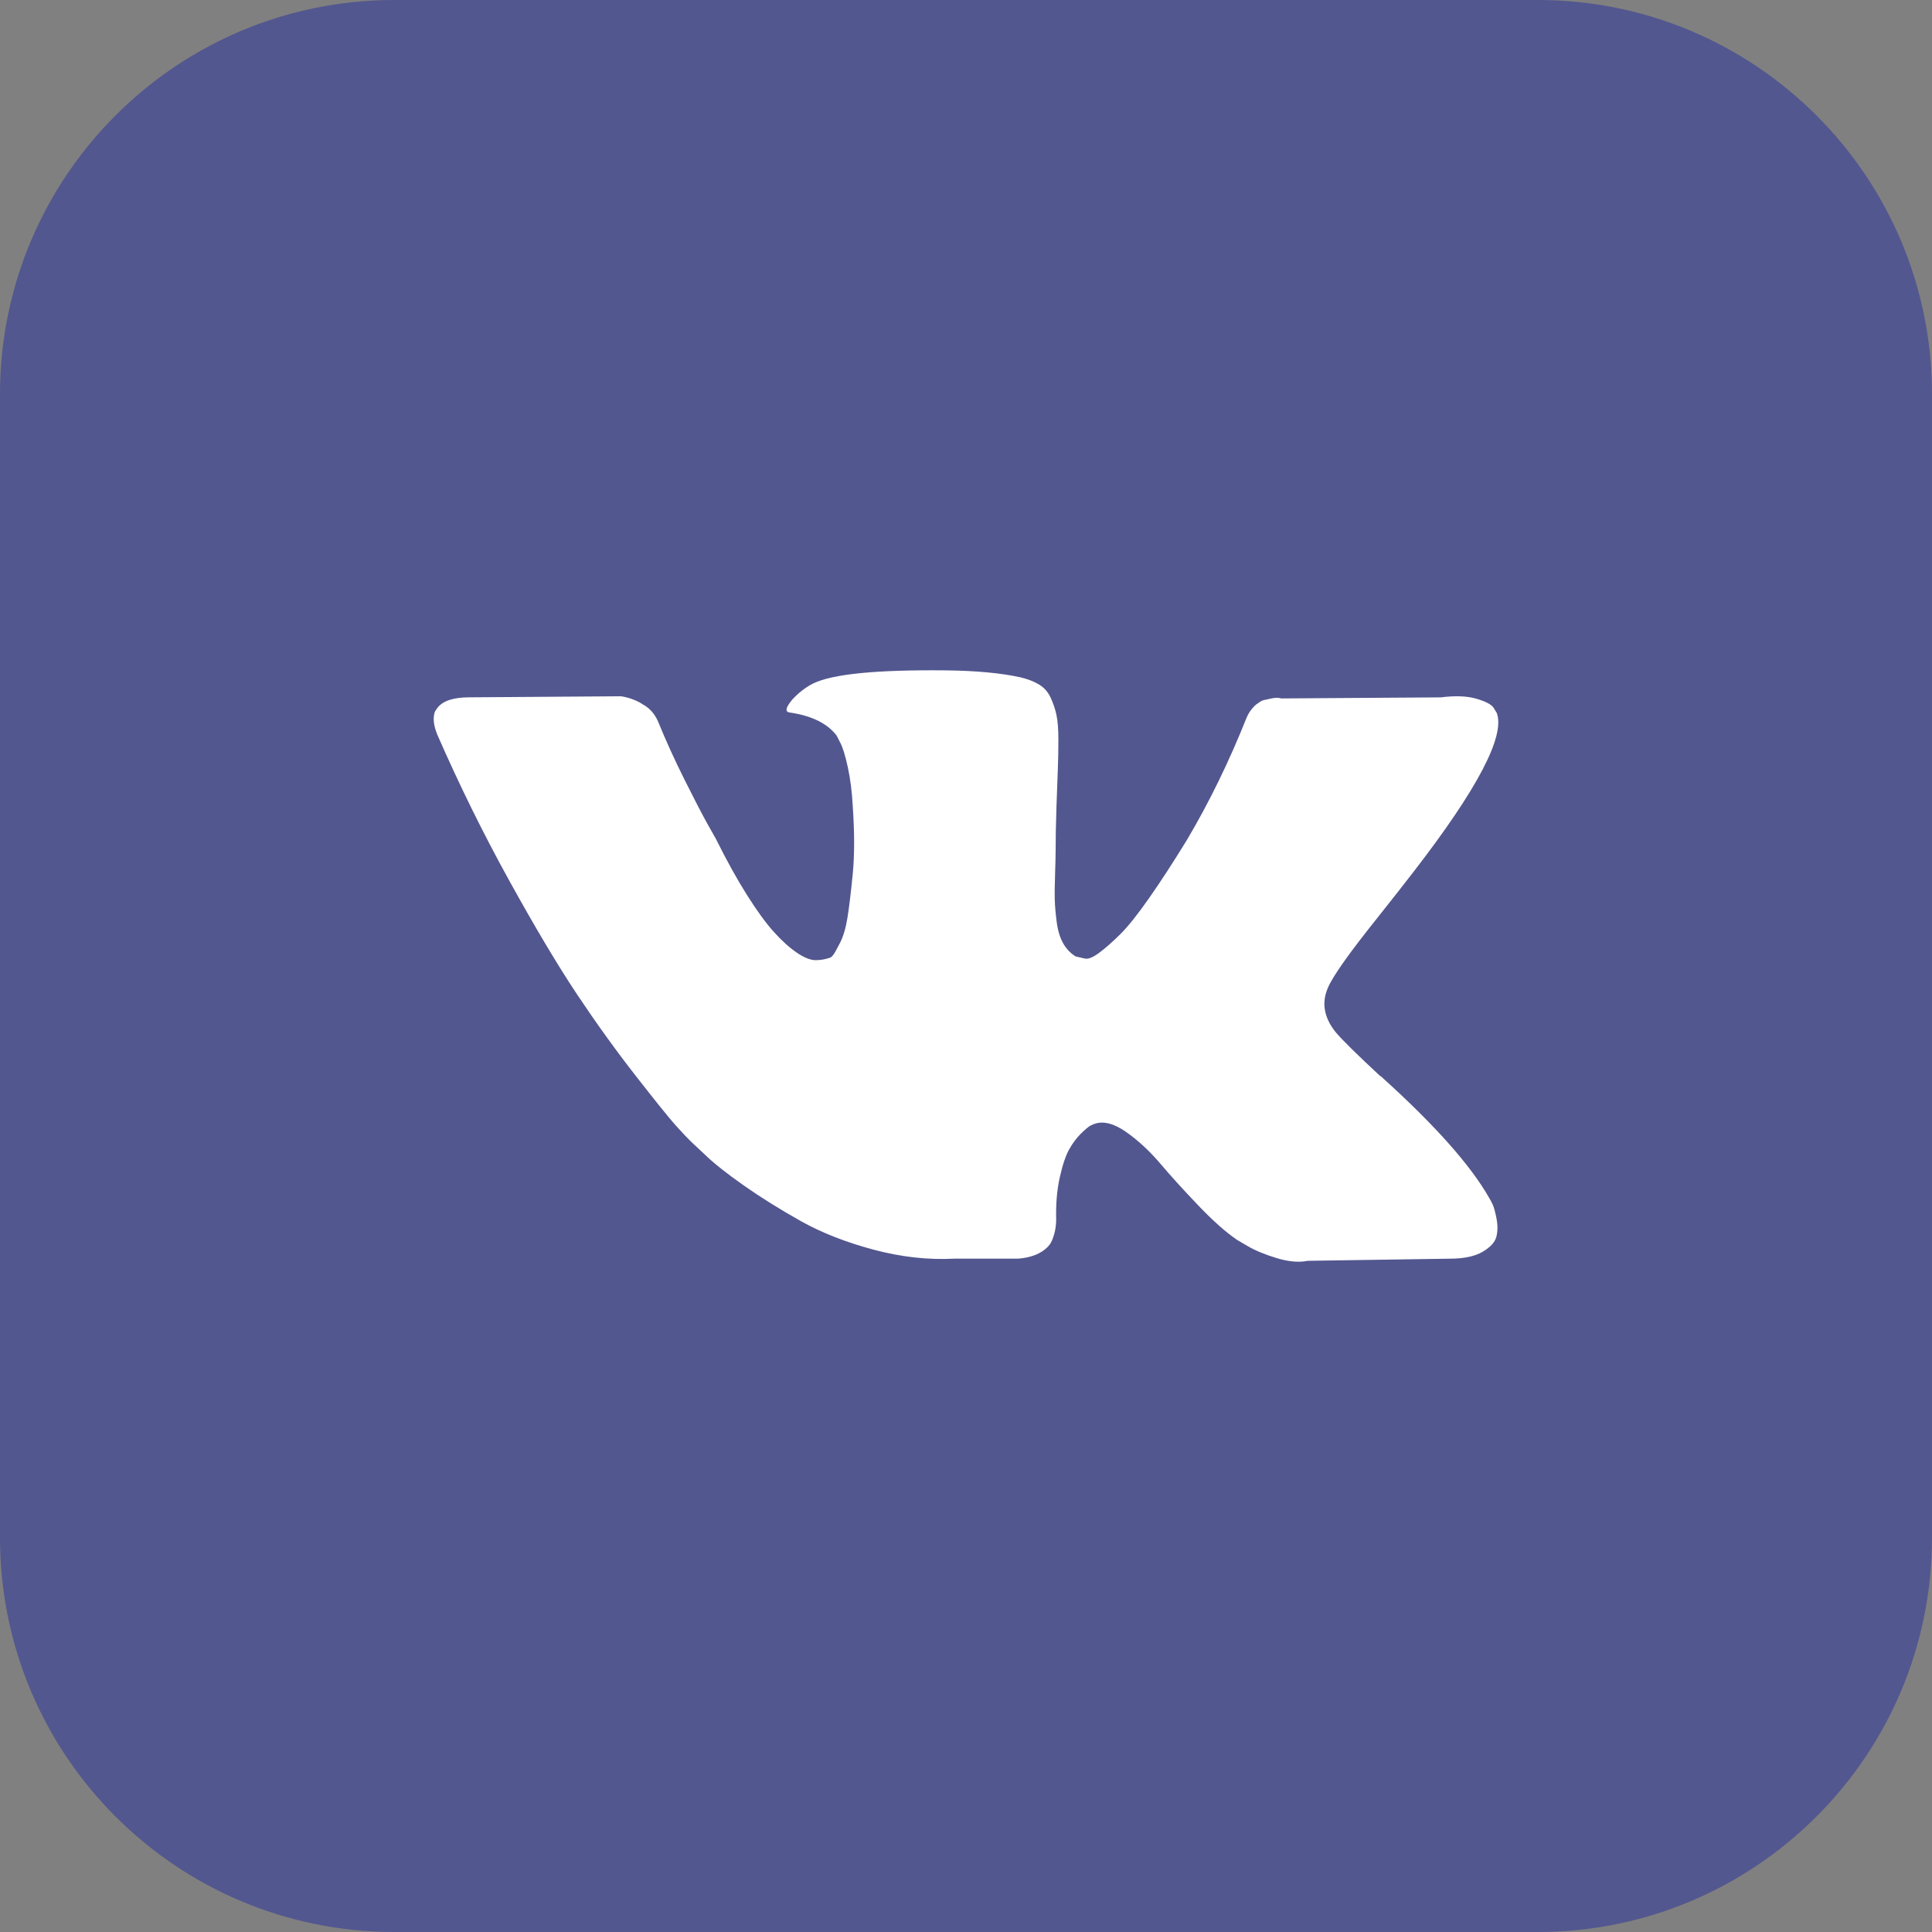 <svg width="49" height="49" viewBox="0 0 49 49" fill="none" xmlns="http://www.w3.org/2000/svg">
<rect x="0" y="0" width="49" height="49" fill="#808080" stroke="none"/>
<g id="Group 138">
<path id="Rectangle 44" opacity="0.8" d="M0 10C0 4.477 4.477 0 10 0H39C44.523 0 49 4.477 49 10V39C49 44.523 44.523 49 39 49H10C4.477 49 0 44.523 0 39V10Z" fill="#484C92"/>
<path id="Vector" d="M37.857 30.547C37.824 30.478 37.794 30.421 37.765 30.375C37.297 29.554 36.402 28.546 35.08 27.35L35.052 27.323L35.038 27.309L35.024 27.296H35.01C34.41 26.739 34.031 26.365 33.871 26.173C33.581 25.808 33.515 25.438 33.674 25.064C33.787 24.781 34.209 24.184 34.94 23.271C35.324 22.787 35.629 22.4 35.853 22.108C37.475 20.009 38.178 18.667 37.962 18.083L37.878 17.947C37.822 17.864 37.677 17.789 37.443 17.721C37.208 17.652 36.908 17.641 36.543 17.687L32.494 17.714C32.429 17.691 32.335 17.693 32.213 17.721C32.091 17.748 32.03 17.762 32.03 17.762L31.96 17.796L31.904 17.837C31.857 17.865 31.805 17.913 31.749 17.981C31.693 18.049 31.646 18.129 31.609 18.221C31.168 19.325 30.667 20.351 30.105 21.3C29.758 21.866 29.439 22.357 29.148 22.772C28.858 23.187 28.614 23.493 28.418 23.689C28.221 23.885 28.043 24.042 27.883 24.161C27.724 24.28 27.602 24.33 27.518 24.312C27.433 24.293 27.354 24.275 27.279 24.257C27.148 24.175 27.042 24.063 26.963 23.922C26.883 23.78 26.829 23.602 26.801 23.388C26.773 23.173 26.756 22.988 26.752 22.833C26.747 22.678 26.749 22.459 26.759 22.176C26.768 21.893 26.773 21.702 26.773 21.601C26.773 21.255 26.78 20.878 26.794 20.472C26.808 20.066 26.819 19.744 26.829 19.507C26.839 19.27 26.843 19.019 26.843 18.754C26.843 18.489 26.826 18.282 26.794 18.131C26.762 17.981 26.712 17.835 26.646 17.693C26.581 17.552 26.485 17.442 26.358 17.365C26.232 17.287 26.075 17.226 25.887 17.18C25.391 17.07 24.758 17.011 23.989 17.002C22.246 16.984 21.126 17.093 20.63 17.331C20.433 17.431 20.255 17.568 20.096 17.741C19.927 17.942 19.903 18.052 20.025 18.07C20.587 18.152 20.986 18.348 21.22 18.658L21.304 18.823C21.37 18.941 21.436 19.151 21.501 19.452C21.567 19.753 21.609 20.086 21.628 20.451C21.674 21.117 21.674 21.688 21.628 22.162C21.581 22.637 21.537 23.006 21.494 23.271C21.452 23.536 21.389 23.75 21.304 23.914C21.22 24.079 21.164 24.179 21.136 24.215C21.108 24.252 21.084 24.275 21.065 24.284C20.944 24.329 20.817 24.352 20.686 24.352C20.555 24.352 20.395 24.289 20.208 24.161C20.02 24.033 19.826 23.857 19.625 23.634C19.423 23.41 19.196 23.098 18.943 22.696C18.69 22.295 18.427 21.82 18.155 21.273L17.931 20.875C17.79 20.62 17.598 20.248 17.354 19.76C17.11 19.272 16.895 18.799 16.708 18.343C16.633 18.151 16.52 18.006 16.37 17.905L16.3 17.864C16.253 17.828 16.178 17.789 16.075 17.747C15.972 17.706 15.864 17.677 15.752 17.659L11.9 17.686C11.506 17.686 11.239 17.773 11.099 17.946L11.042 18.028C11.014 18.074 11 18.147 11 18.247C11 18.348 11.028 18.471 11.084 18.617C11.647 19.904 12.258 21.145 12.919 22.34C13.579 23.535 14.154 24.498 14.641 25.228C15.128 25.958 15.625 26.647 16.131 27.295C16.637 27.943 16.972 28.358 17.136 28.541C17.3 28.724 17.429 28.86 17.523 28.951L17.874 29.28C18.099 29.499 18.429 29.761 18.865 30.067C19.301 30.373 19.784 30.674 20.313 30.971C20.843 31.267 21.459 31.509 22.162 31.696C22.865 31.883 23.549 31.958 24.214 31.922H25.831C26.159 31.894 26.407 31.794 26.576 31.621L26.632 31.552C26.67 31.498 26.705 31.413 26.737 31.299C26.77 31.185 26.787 31.059 26.787 30.923C26.777 30.53 26.808 30.177 26.878 29.862C26.948 29.547 27.028 29.31 27.117 29.15C27.206 28.991 27.307 28.856 27.419 28.747C27.532 28.637 27.612 28.571 27.659 28.548C27.705 28.525 27.742 28.509 27.771 28.5C27.996 28.427 28.26 28.498 28.565 28.712C28.87 28.927 29.155 29.192 29.423 29.506C29.69 29.821 30.011 30.175 30.386 30.567C30.761 30.96 31.089 31.251 31.37 31.443L31.651 31.608C31.838 31.717 32.082 31.818 32.382 31.909C32.681 32 32.944 32.023 33.169 31.977L36.768 31.923C37.124 31.923 37.401 31.865 37.597 31.751C37.794 31.637 37.911 31.512 37.949 31.375C37.986 31.238 37.988 31.083 37.956 30.909C37.922 30.736 37.889 30.615 37.857 30.547Z" fill="white"/>
</g>
</svg>
